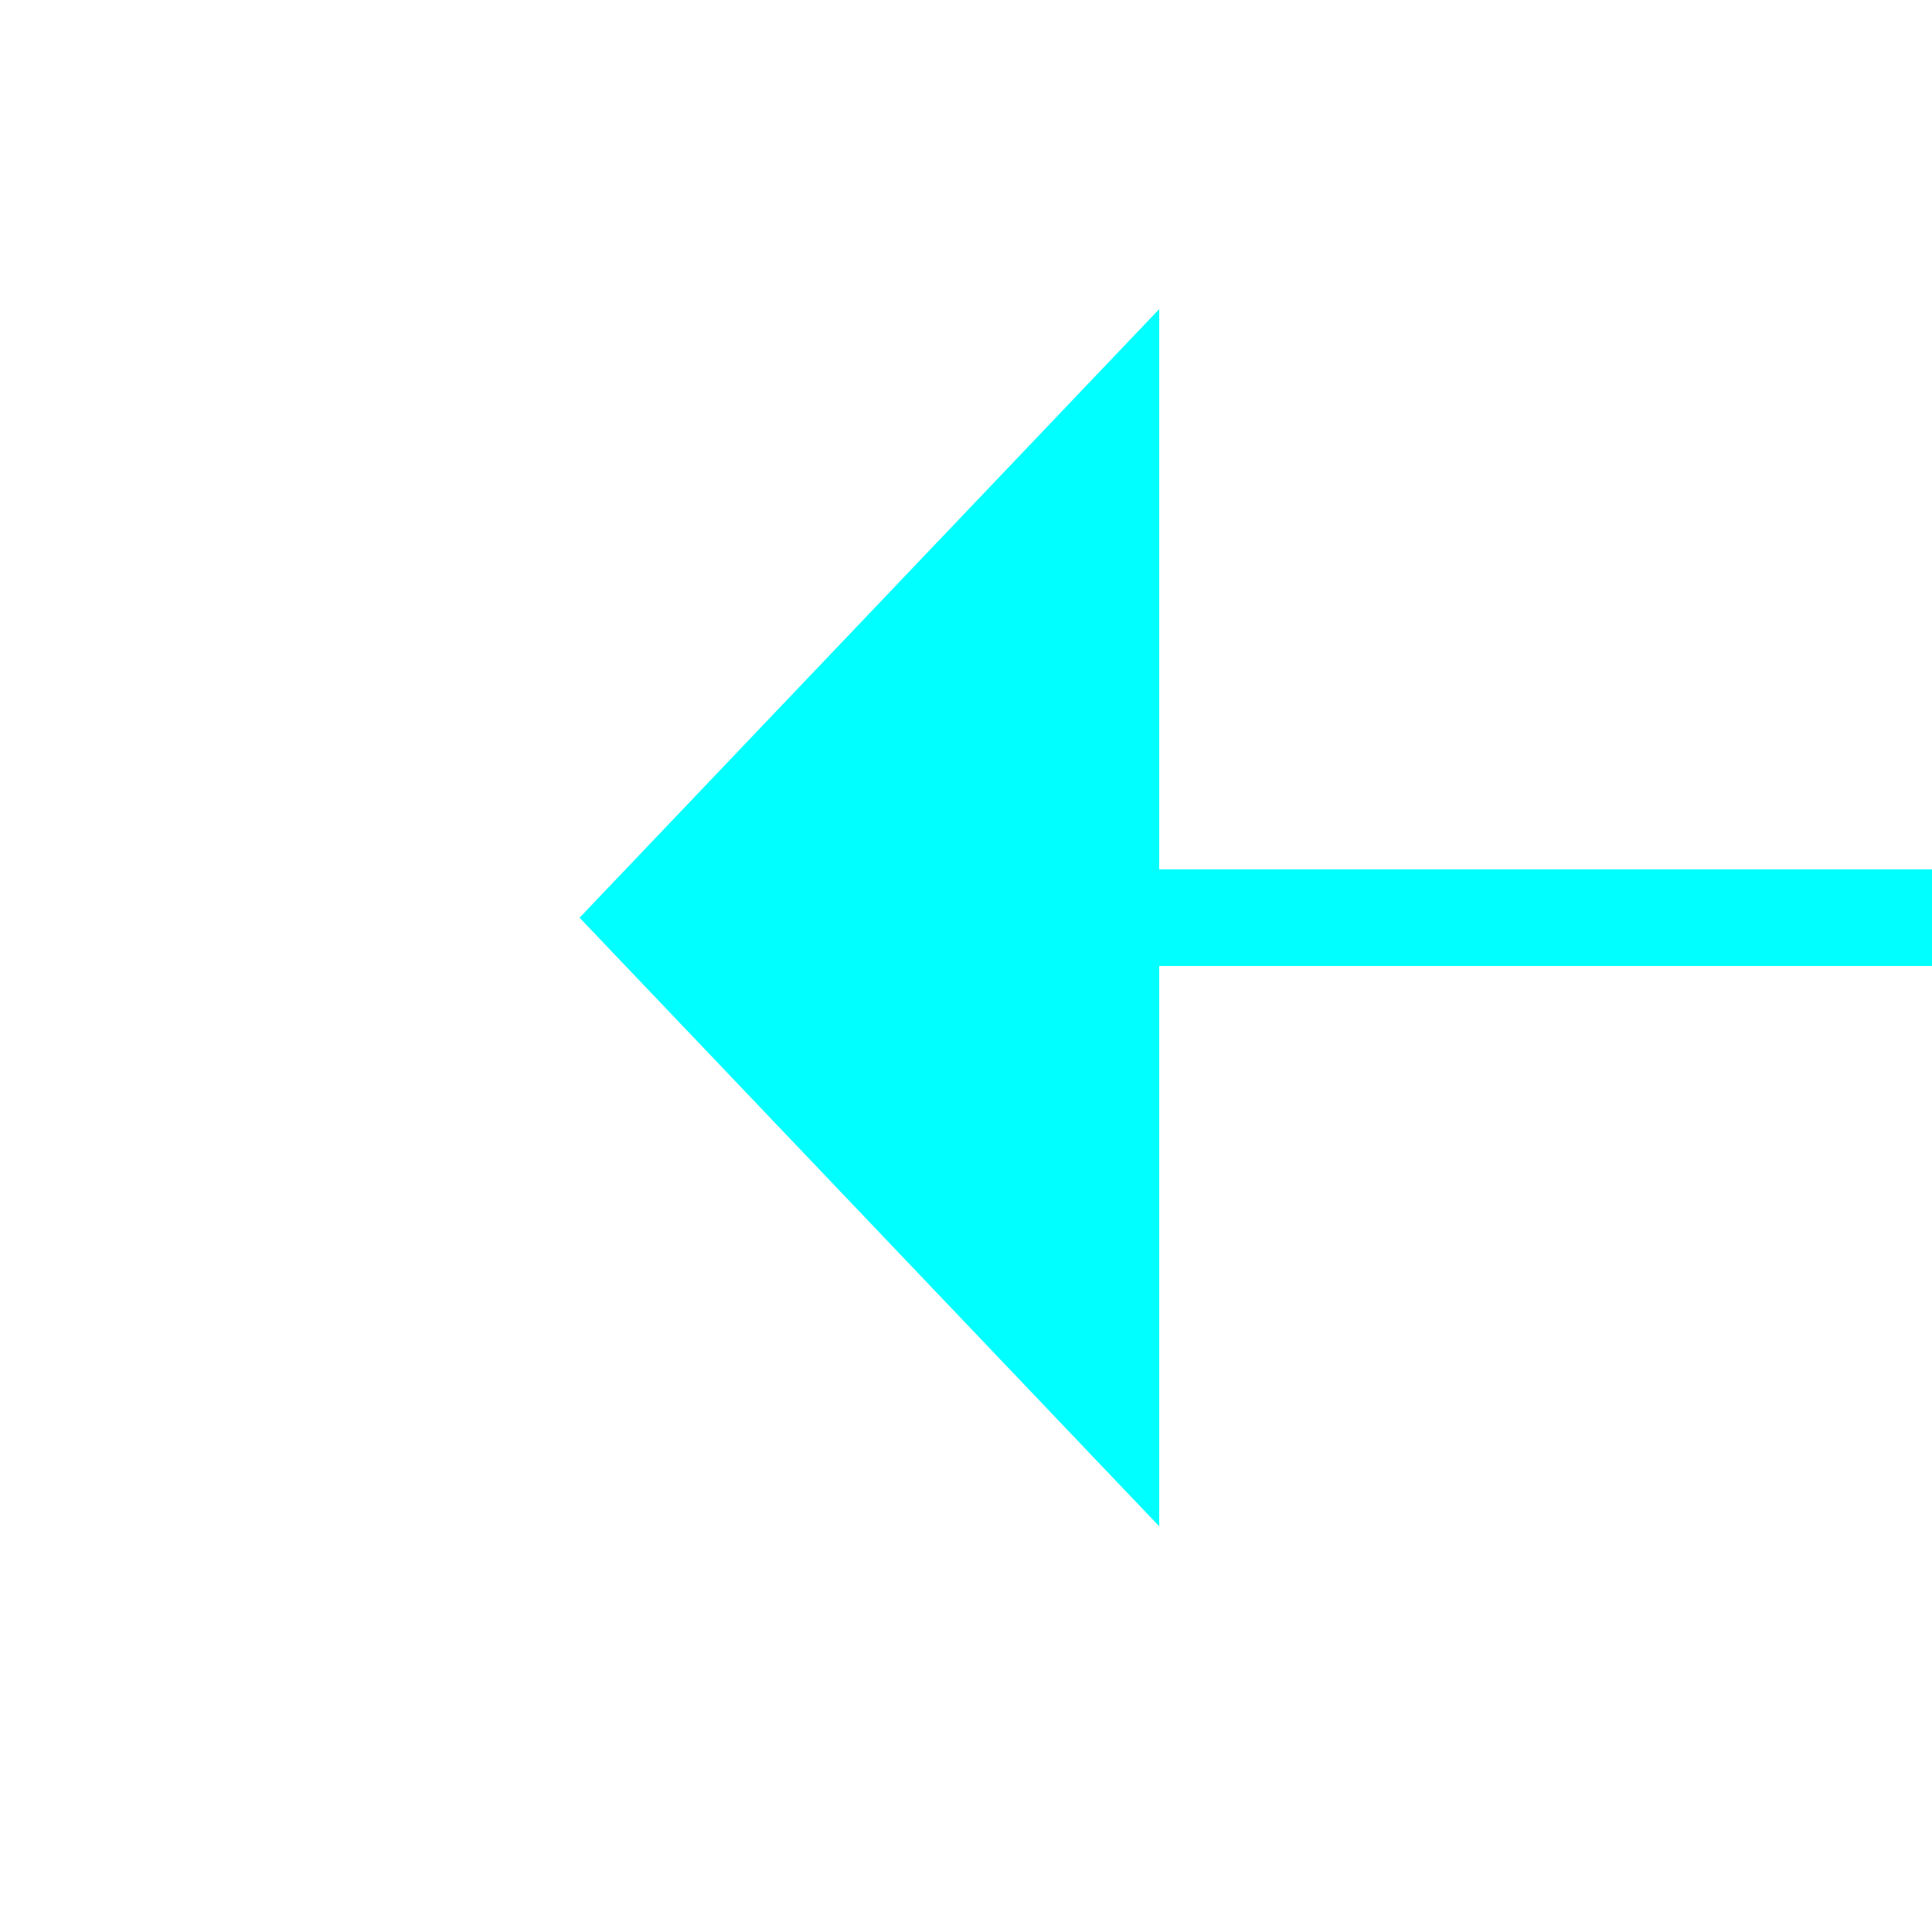 ﻿<?xml version="1.0" encoding="utf-8"?>
<svg version="1.1" xmlns:xlink="http://www.w3.org/1999/xlink" width="20px" height="20px" preserveAspectRatio="xMinYMid meet" viewBox="618 709  20 18" xmlns="http://www.w3.org/2000/svg">
  <g transform="matrix(-1 0 0 -1 1256 1436 )">
    <path d="M 626 724.8  L 632 718.5  L 626 712.2  L 626 724.8  Z " fill-rule="nonzero" fill="#00ffff" stroke="none" />
    <path d="M 608 718.5  L 627 718.5  " stroke-width="1" stroke="#00ffff" fill="none" />
  </g>
</svg>